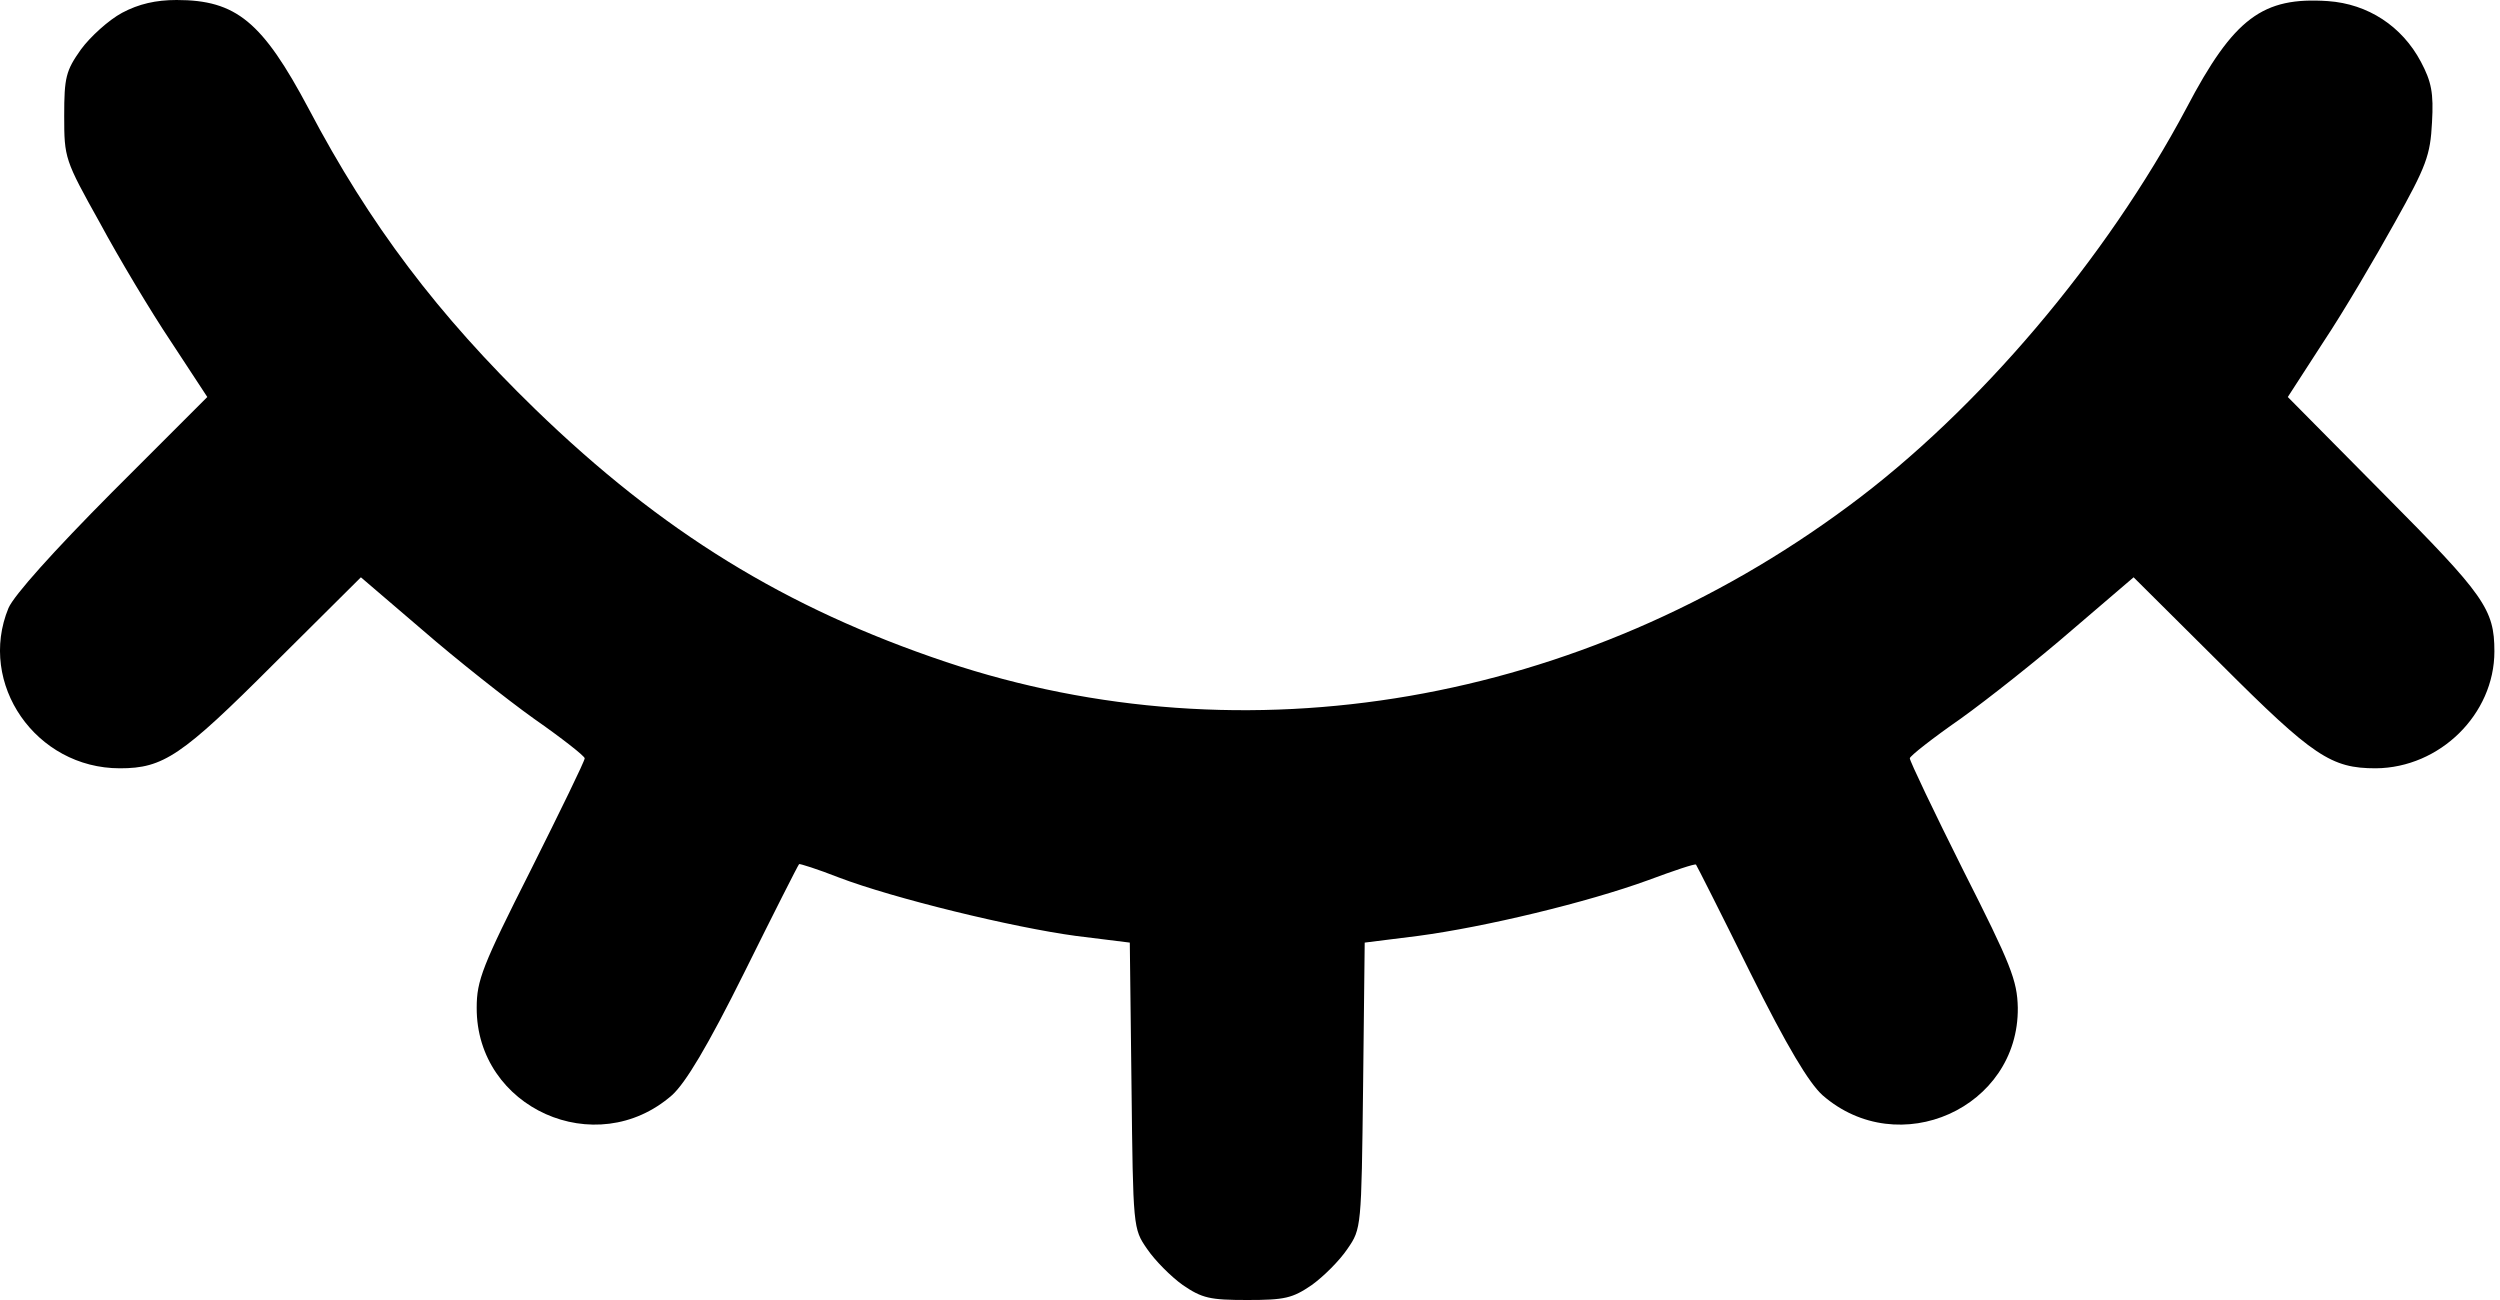 <svg width="25" height="13" viewBox="0 0 25 13" fill="none" xmlns="http://www.w3.org/2000/svg">
    <path
        d="M1.221 0.128C1.087 0.2 0.903 0.367 0.809 0.495C0.659 0.707 0.642 0.774 0.642 1.158C0.642 1.581 0.647 1.598 0.998 2.227C1.187 2.578 1.51 3.118 1.711 3.418L2.073 3.97L1.121 4.922C0.53 5.517 0.141 5.952 0.085 6.08C-0.227 6.837 0.358 7.683 1.199 7.683C1.633 7.683 1.817 7.561 2.735 6.642L3.609 5.773L4.227 6.302C4.561 6.592 5.068 6.993 5.341 7.188C5.619 7.382 5.847 7.561 5.847 7.583C5.847 7.611 5.602 8.112 5.307 8.702C4.823 9.66 4.767 9.804 4.767 10.077C4.762 11.079 5.959 11.619 6.721 10.951C6.855 10.829 7.072 10.472 7.445 9.721C7.735 9.136 7.98 8.652 7.991 8.641C7.996 8.635 8.175 8.691 8.386 8.774C8.943 8.986 10.134 9.275 10.758 9.359L11.298 9.426L11.315 10.857C11.331 12.276 11.331 12.287 11.47 12.488C11.549 12.605 11.71 12.766 11.827 12.85C12.022 12.983 12.1 13 12.473 13C12.846 13 12.924 12.983 13.118 12.85C13.235 12.766 13.397 12.605 13.475 12.488C13.614 12.287 13.614 12.276 13.631 10.857L13.647 9.426L14.182 9.359C14.85 9.27 15.869 9.025 16.481 8.802C16.737 8.707 16.949 8.635 16.96 8.646C16.966 8.652 17.211 9.136 17.5 9.721C17.873 10.472 18.09 10.829 18.224 10.951C18.987 11.619 20.189 11.079 20.178 10.077C20.172 9.804 20.111 9.648 19.632 8.702C19.337 8.112 19.098 7.611 19.098 7.583C19.098 7.561 19.326 7.382 19.605 7.188C19.877 6.993 20.384 6.592 20.718 6.302L21.336 5.773L22.21 6.642C23.134 7.566 23.312 7.683 23.758 7.683C24.398 7.678 24.944 7.143 24.944 6.514C24.944 6.091 24.843 5.952 23.847 4.949L22.878 3.97L23.235 3.418C23.435 3.118 23.752 2.578 23.947 2.227C24.265 1.659 24.303 1.553 24.32 1.225C24.337 0.93 24.315 0.818 24.209 0.618C24.02 0.262 23.68 0.039 23.279 0.011C22.628 -0.033 22.338 0.178 21.865 1.08C21.063 2.589 19.783 4.103 18.485 5.061C15.813 7.043 12.456 7.622 9.461 6.62C7.852 6.08 6.616 5.317 5.352 4.092C4.378 3.146 3.698 2.249 3.086 1.086C2.624 0.217 2.362 -6.80145e-06 1.766 -6.80145e-06C1.56 -6.80145e-06 1.388 0.039 1.221 0.128Z"
        fill="currentColor" />
</svg>